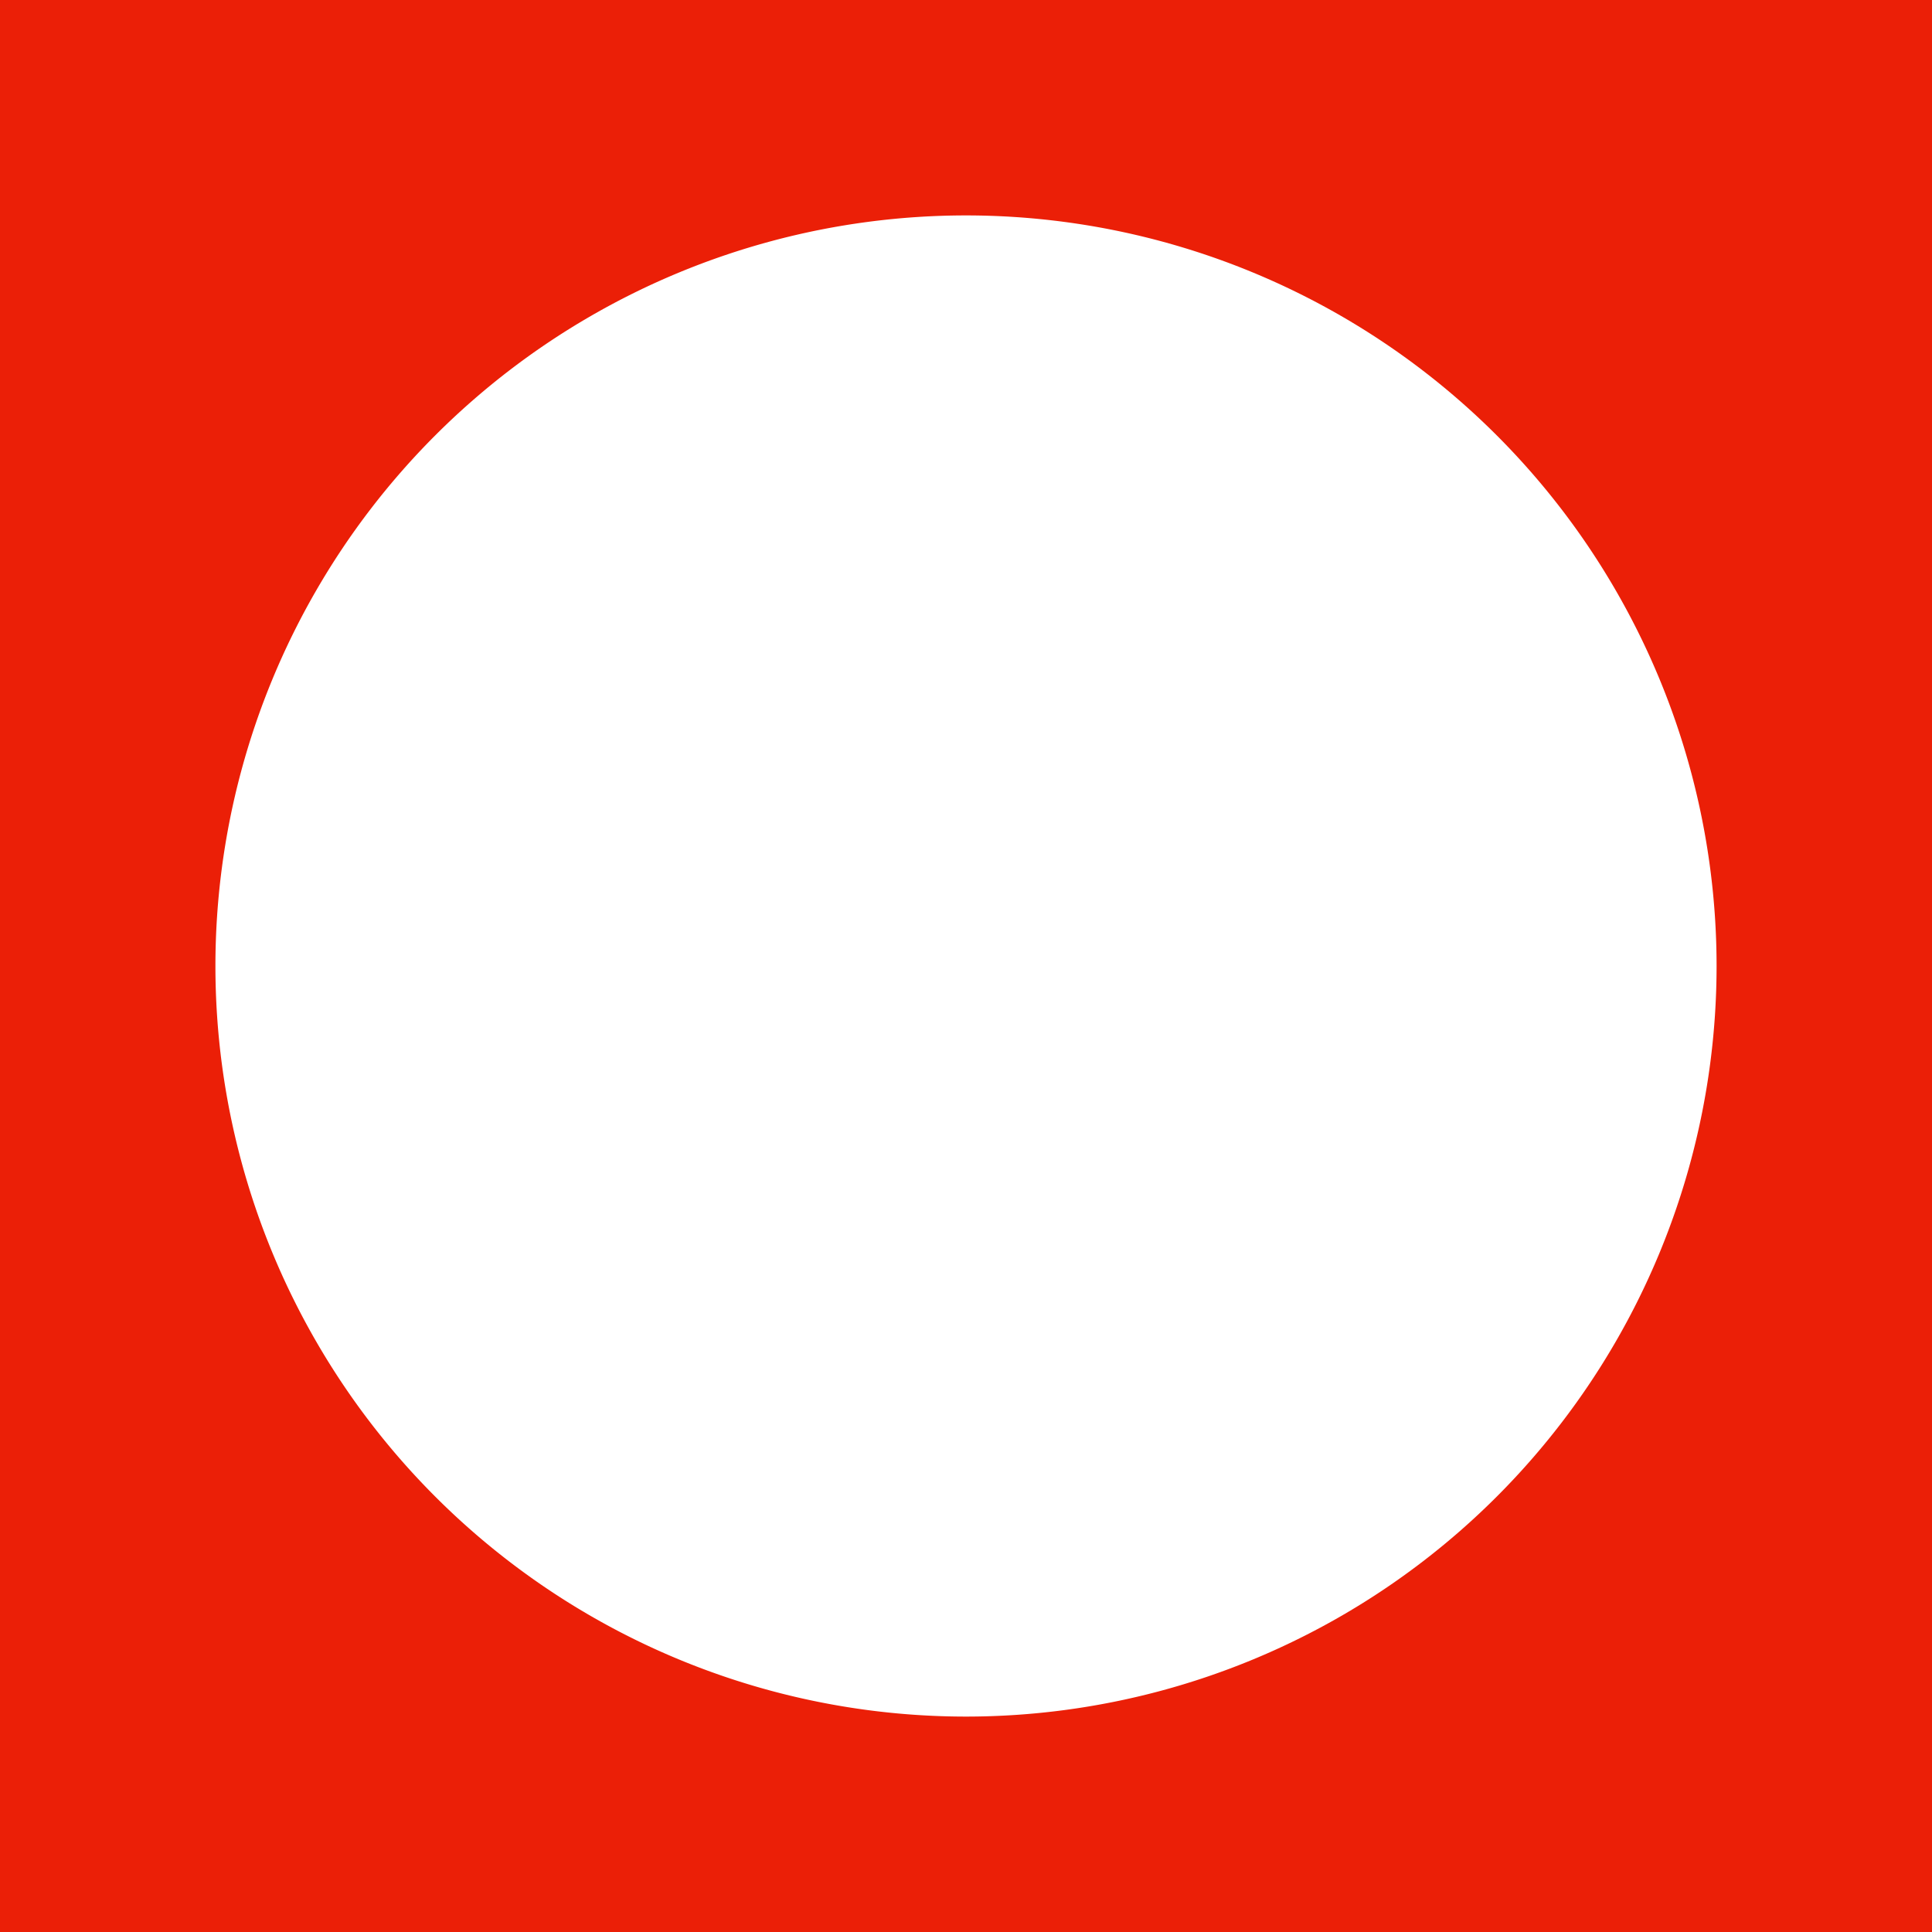 <?xml version="1.0" encoding="UTF-8" standalone="no"?>
<svg
   viewBox="0 0 10 10"
   version="1.1"
   id="svg20"
   sodipodi:docname="multibox-hole-b.svg"
   width="10"
   height="10"
   inkscape:version="1.2.2 (b0a8486541, 2022-12-01)"
   xmlns:inkscape="http://www.inkscape.org/namespaces/inkscape"
   xmlns:sodipodi="http://sodipodi.sourceforge.net/DTD/sodipodi-0.dtd"
   xmlns="http://www.w3.org/2000/svg"
   xmlns:svg="http://www.w3.org/2000/svg">
  <defs
     id="defs24" />
  <sodipodi:namedview
     id="namedview22"
     pagecolor="#ffffff"
     bordercolor="#000000"
     borderopacity="0.25"
     inkscape:showpageshadow="2"
     inkscape:pageopacity="0.0"
     inkscape:pagecheckerboard="0"
     inkscape:deskcolor="#d1d1d1"
     showgrid="false"
     inkscape:zoom="22.627417"
     inkscape:cx="-8.7946406"
     inkscape:cy="0.95017474"
     inkscape:window-width="1919"
     inkscape:window-height="1027"
     inkscape:window-x="1920"
     inkscape:window-y="1060"
     inkscape:window-maximized="0"
     inkscape:current-layer="svg20" />
  <path
     id="rect2"
     style="fill:#eb1f07;fill-opacity:1;stroke-width:0px"
     d="M 0 0 L 0 4 L 0 6 L 0 10 L 4 10 L 6 10 L 10 10 L 10 6 L 10 4 L 10 0 L 6 0 L 4 0 L 0 0 z M 5 1.115 A 3.886 3.886 0 0 1 8.885 5 A 3.886 3.886 0 0 1 5 8.885 A 3.886 3.886 0 0 1 1.115 5 A 3.886 3.886 0 0 1 5 1.115 z " />
</svg>

